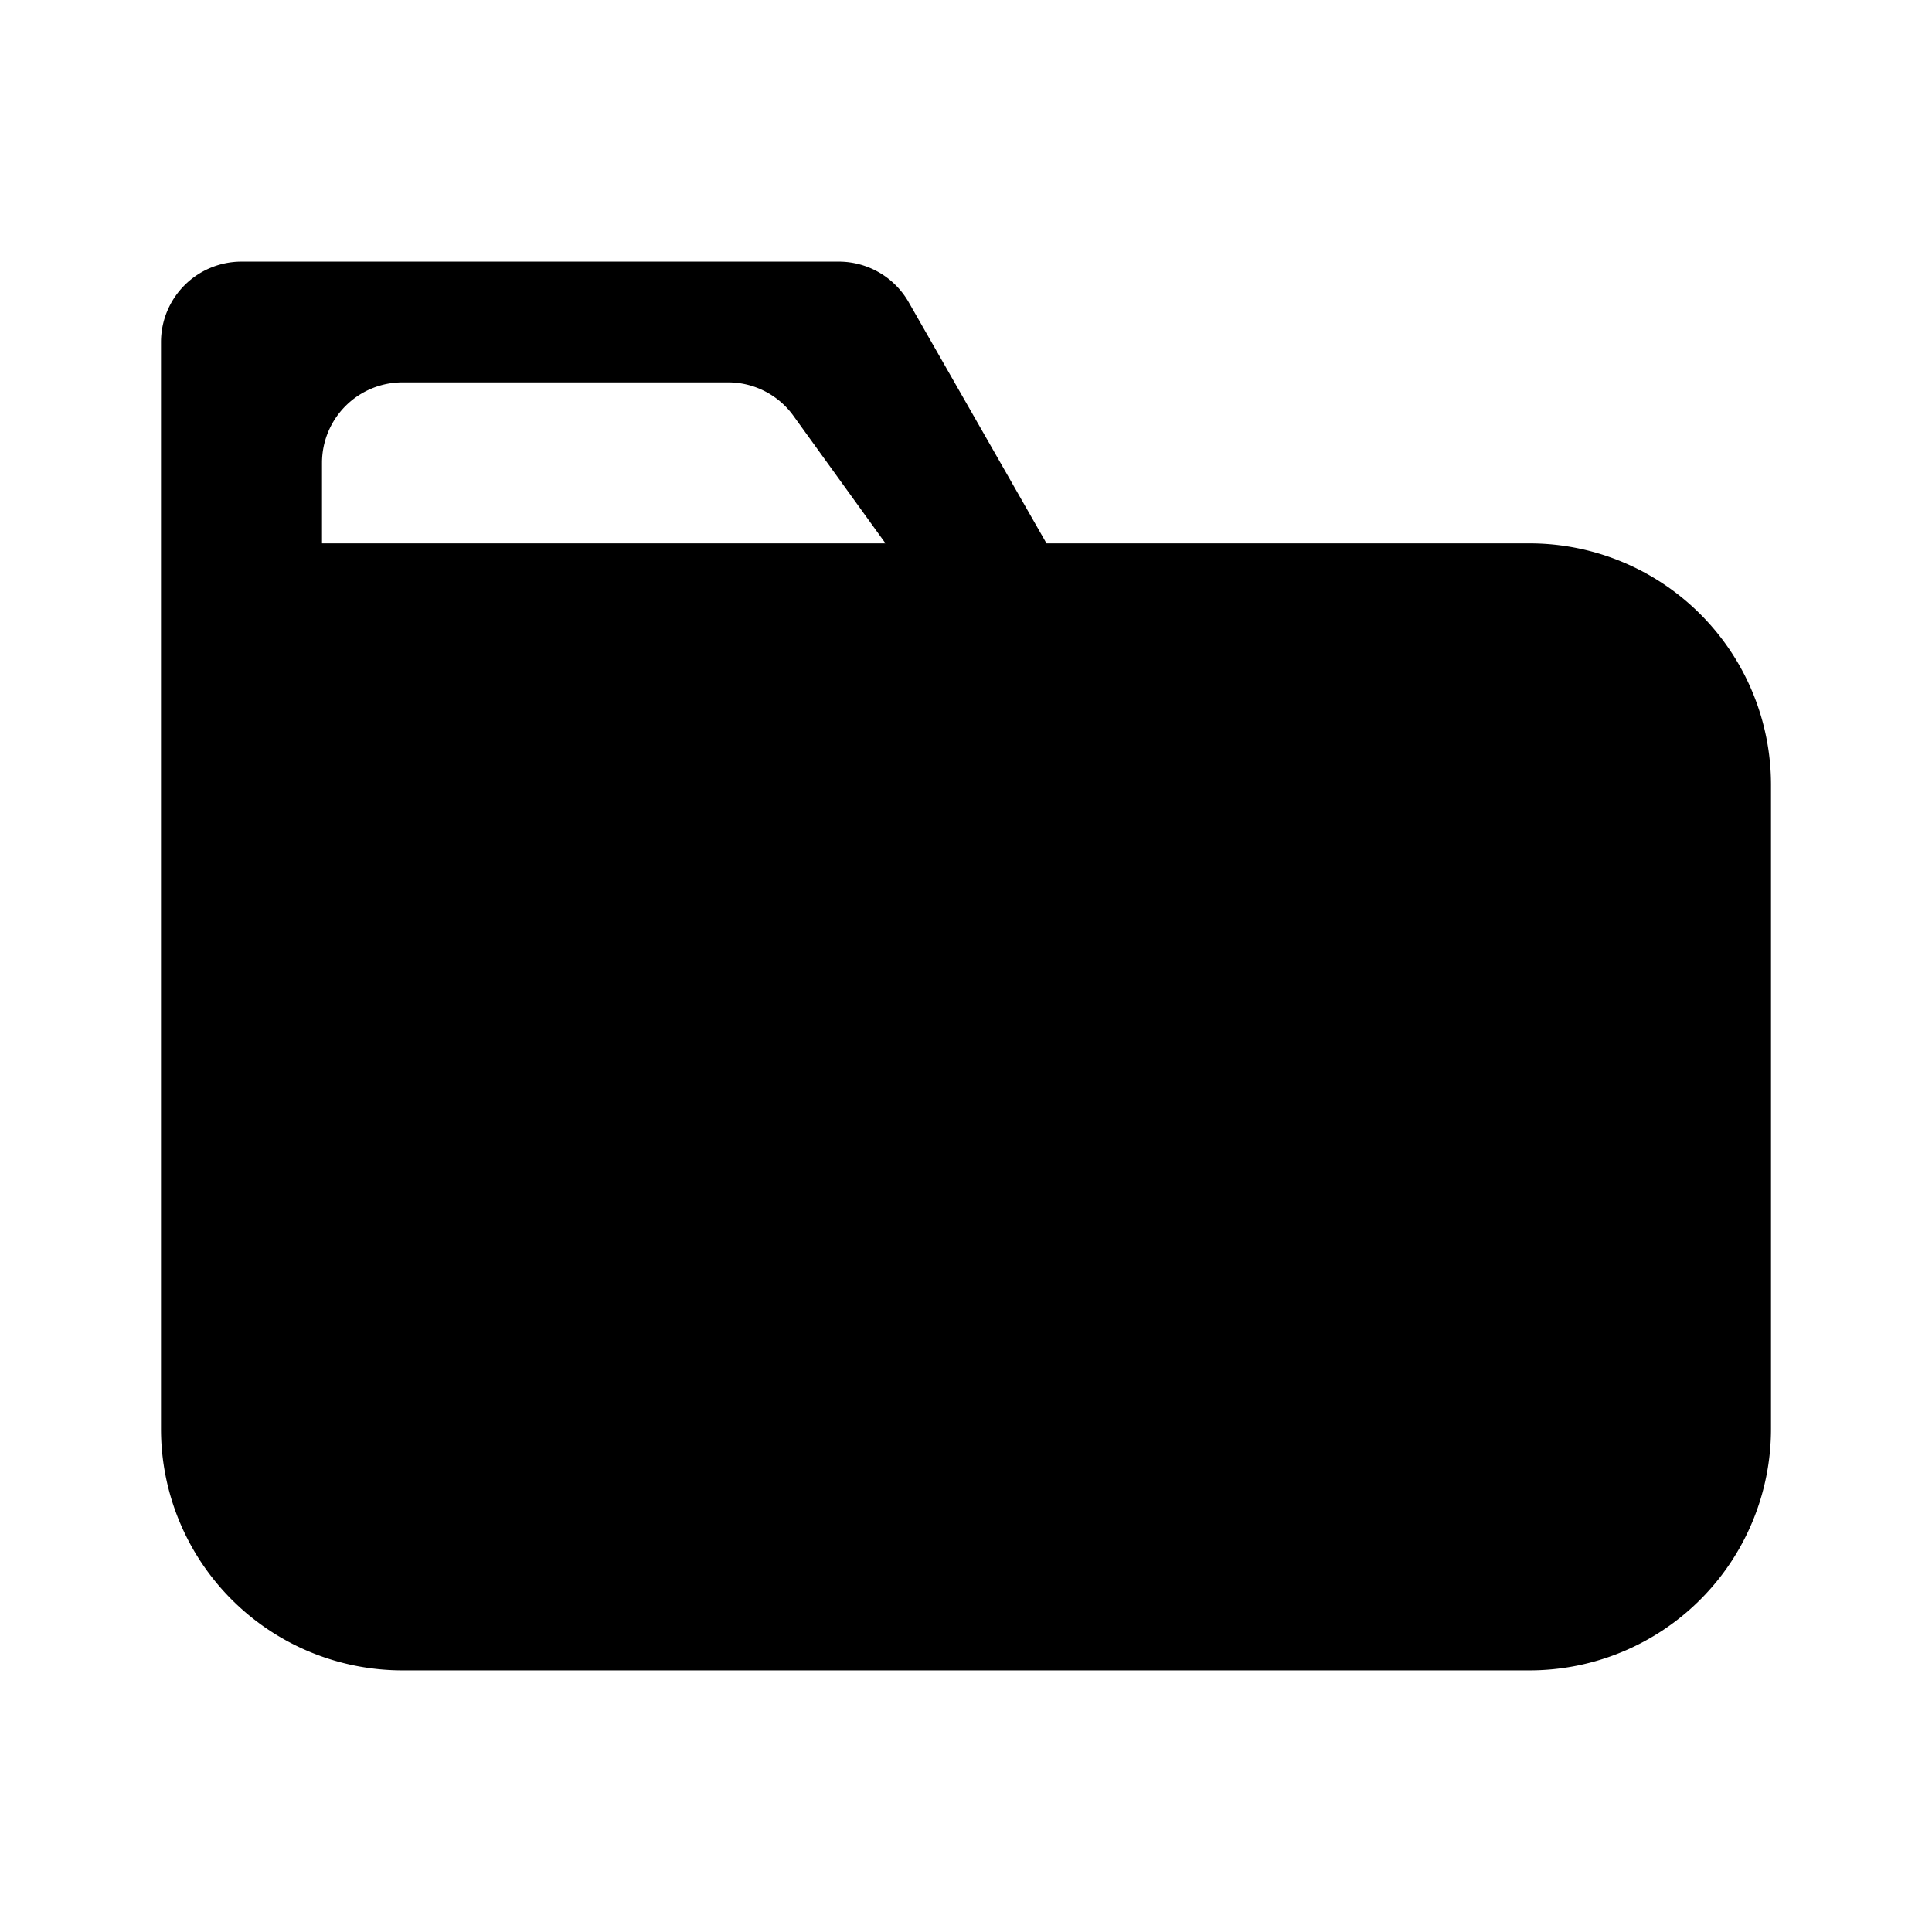 <svg xmlns="http://www.w3.org/2000/svg" viewBox="0 0 24 24" fill="currentColor" aria-hidden="true" data-slot="icon">
  <path d="M2 6.75h17a3 3 0 0 1 3 3v8a3 3 0 0 1-3 3H5a3 3 0 0 1-3-3v-11Zm2-1v1H2v-2.5a1 1 0 0 1 1-1h7.42a1 1 0 0 1 .868.504L13 6.75h-2L9.855 5.164a1 1 0 0 0-.811-.414H5a1 1 0 0 0-1 1Z"/>
  <path fill-rule="evenodd" d="M12 17.75a4 4 0 1 0 0-8 4 4 0 0 0 0 8Zm0-1.089a2.911 2.911 0 0 1-1.853-5.157l2.871 4.974a2.89 2.89 0 0 1-1.018.183Zm1.881-.689a2.911 2.911 0 0 0-2.865-4.963l2.865 4.963Z" clip-rule="evenodd"/>
</svg>
